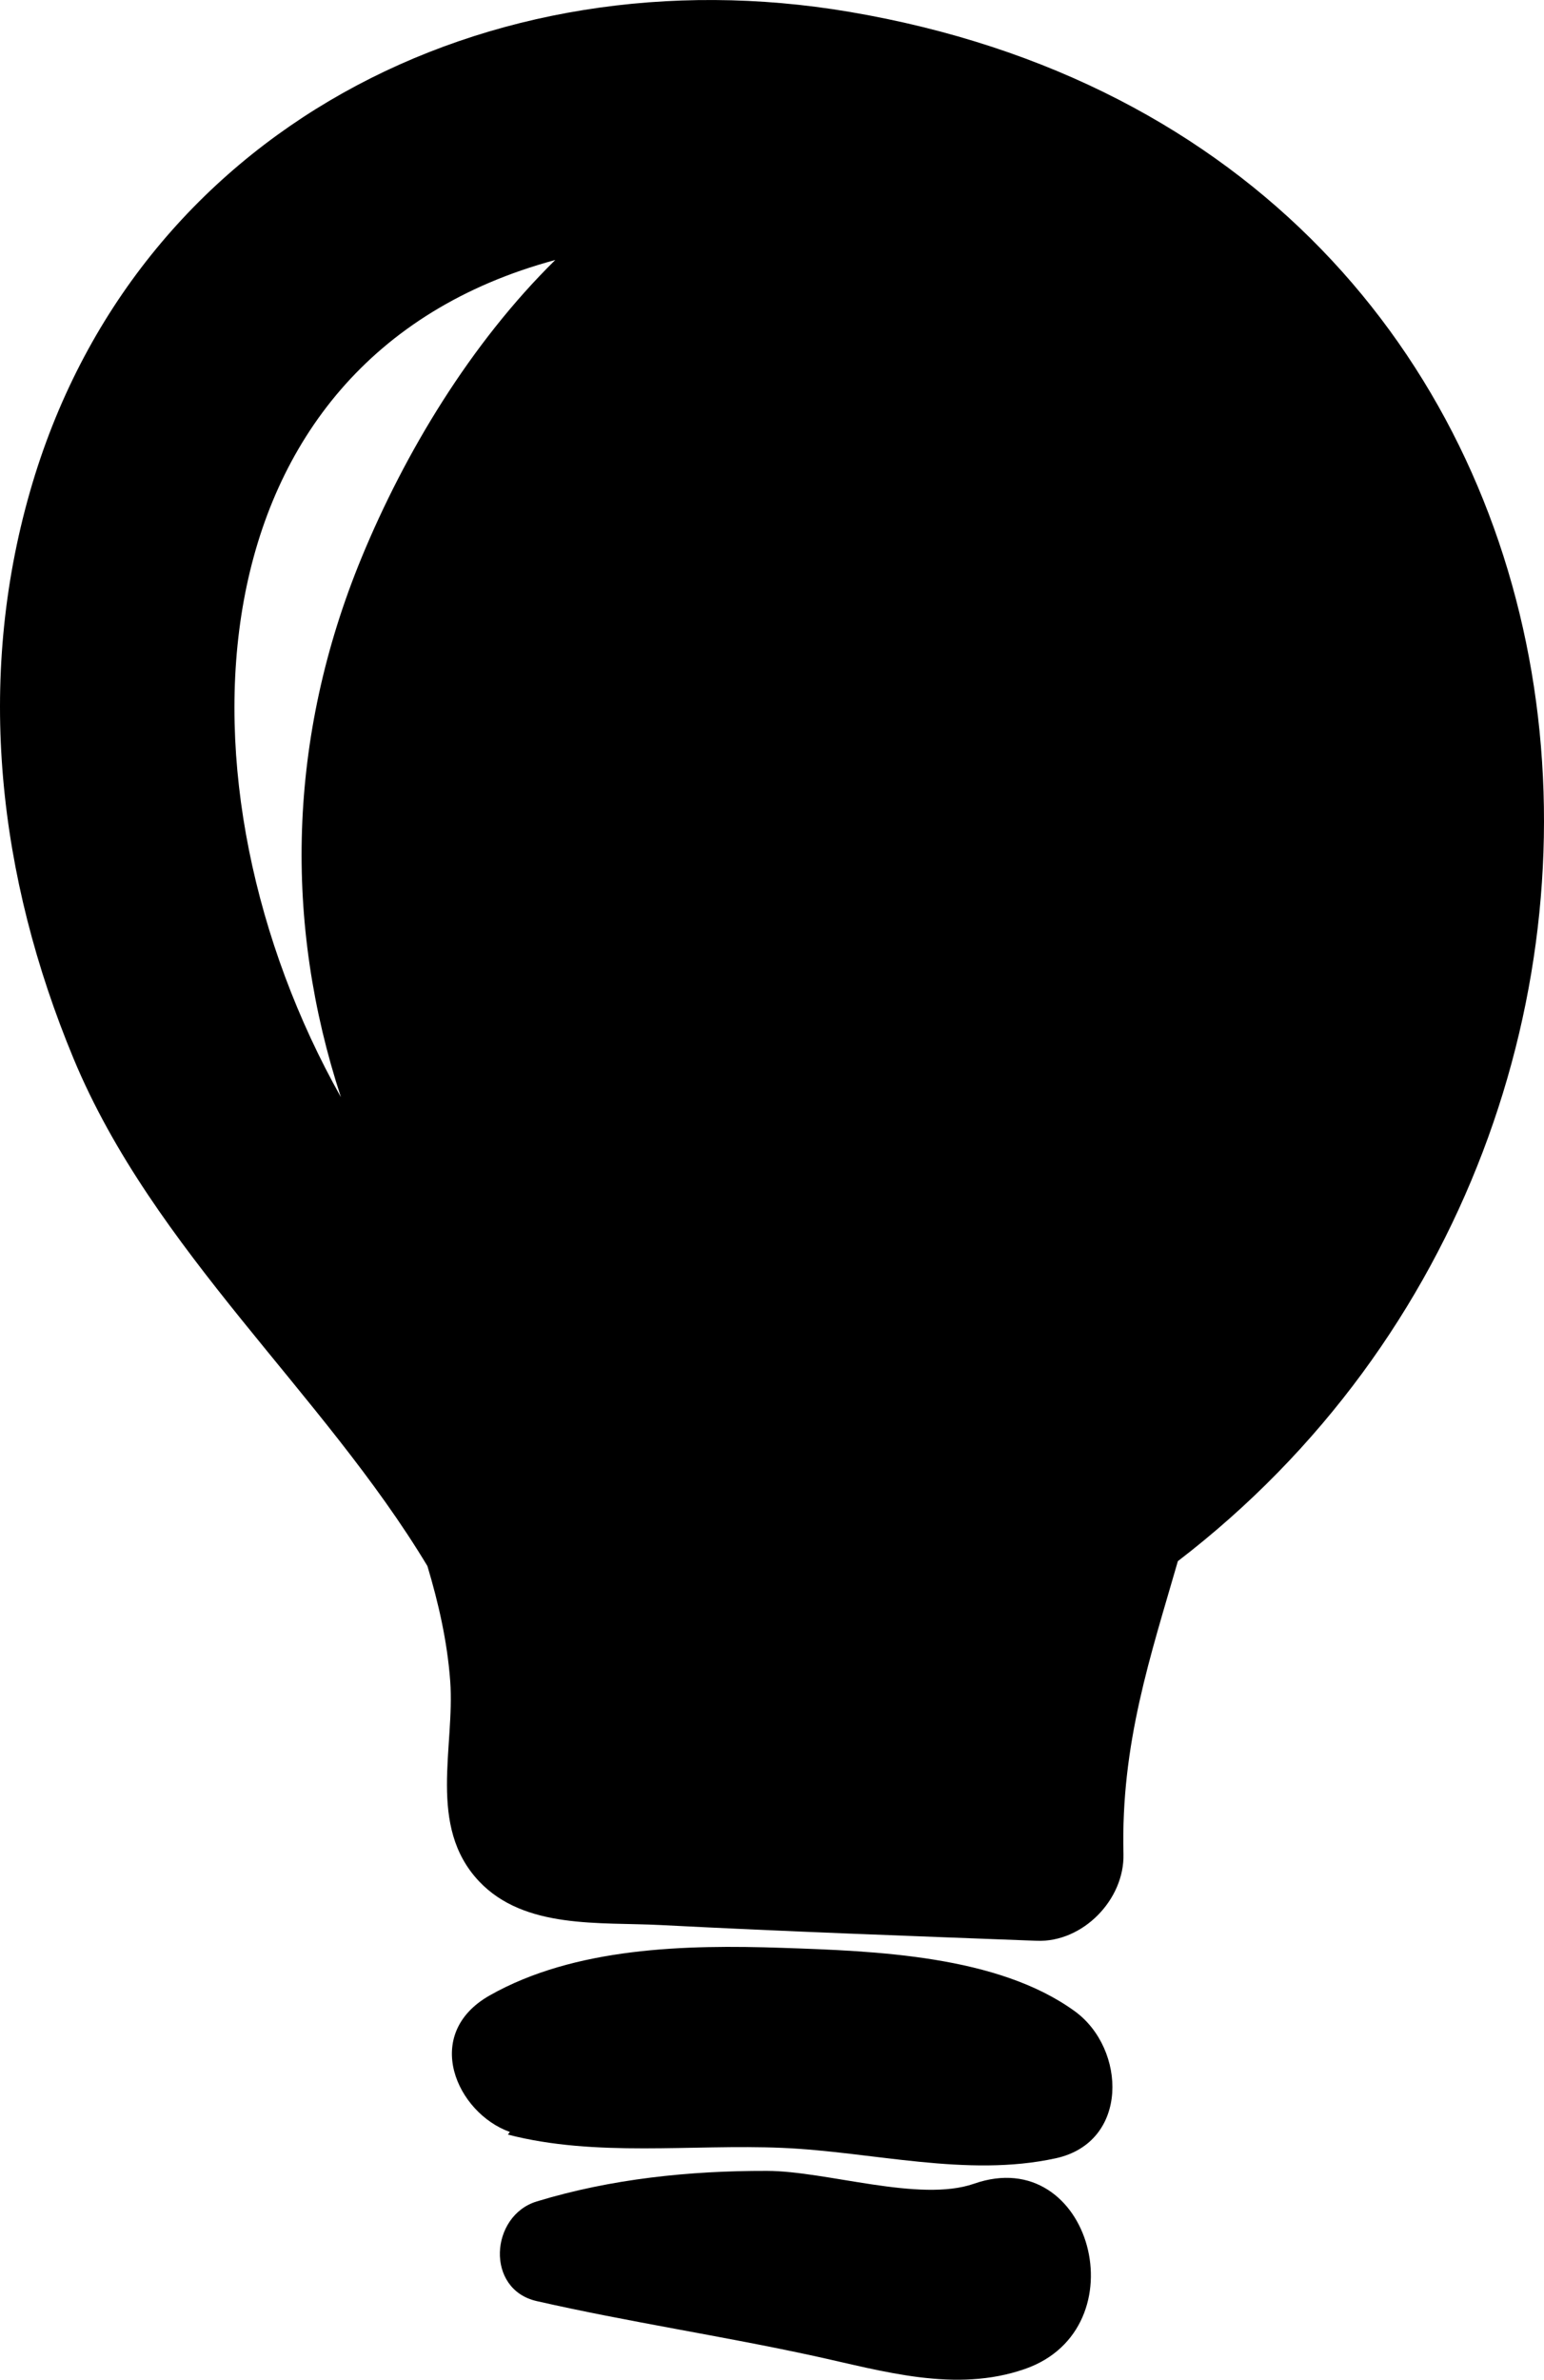 <svg xmlns="http://www.w3.org/2000/svg" viewBox="0 0 555.8 856.27"><title>Asset 55</title><g id="Layer_2" data-name="Layer 2"><g id="Layer_1-2" data-name="Layer 1"><g id="b6091b85-627c-4b3f-ae1e-7dcf10dcb397"><g id="b6091b85-627c-4b3f-ae1e-7dcf10dcb397-child-0"><path d="M305.73,4.26c-130-22-257.52,42.21-294.91,172.55C-8.8,245.18-.64,315.63,26.46,380.86,55.23,450.13,116.24,501,153.86,563.5c4,13.38,7.14,27.07,8.2,41.35,1.76,23.8-8.32,52.25,10.37,72.07,16.38,17.36,43.52,14.62,65.49,15.76,45.1,2.34,90.19,3.94,135.31,5.66,16.55.64,31.59-14.82,31.19-31.2-1-39.83,9.82-71.45,19.58-105.4C631.33,402.76,595.63,53.35,305.73,4.26ZM199.89,93.55c-30.5,30-54.11,69.29-69.69,107-26.8,64.95-28,131.68-7.48,194.23C60.27,283.82,66.25,129.54,199.89,93.55Z"/></g><g id="b6091b85-627c-4b3f-ae1e-7dcf10dcb397-child-1"><path d="M386.92,723.71c-27.71-20.15-71.77-21.69-105.38-22.83-34.66-1.18-74.61-.24-105.27,17.12-24.67,14-11.81,42.35,7.28,49.13l-.72.94c31.64,8.22,66.15,3.4,98.71,4.78S348,783.59,380,776.61C406.6,770.83,405.42,737.17,386.92,723.71Z"/></g><g id="b6091b85-627c-4b3f-ae1e-7dcf10dcb397-child-2"><path d="M350.63,785.75c-19.68,6.85-53-4.58-74.59-4.62-27.84-.06-56.13,2.86-82.83,11-16.78,5.12-18.58,31.64,0,35.86,33,7.5,66.61,12.52,99.71,19.72,25.05,5.46,51,13.43,76.07,4.68C410.72,837.82,392.78,771,350.63,785.75Z"/></g></g></g></g></svg>